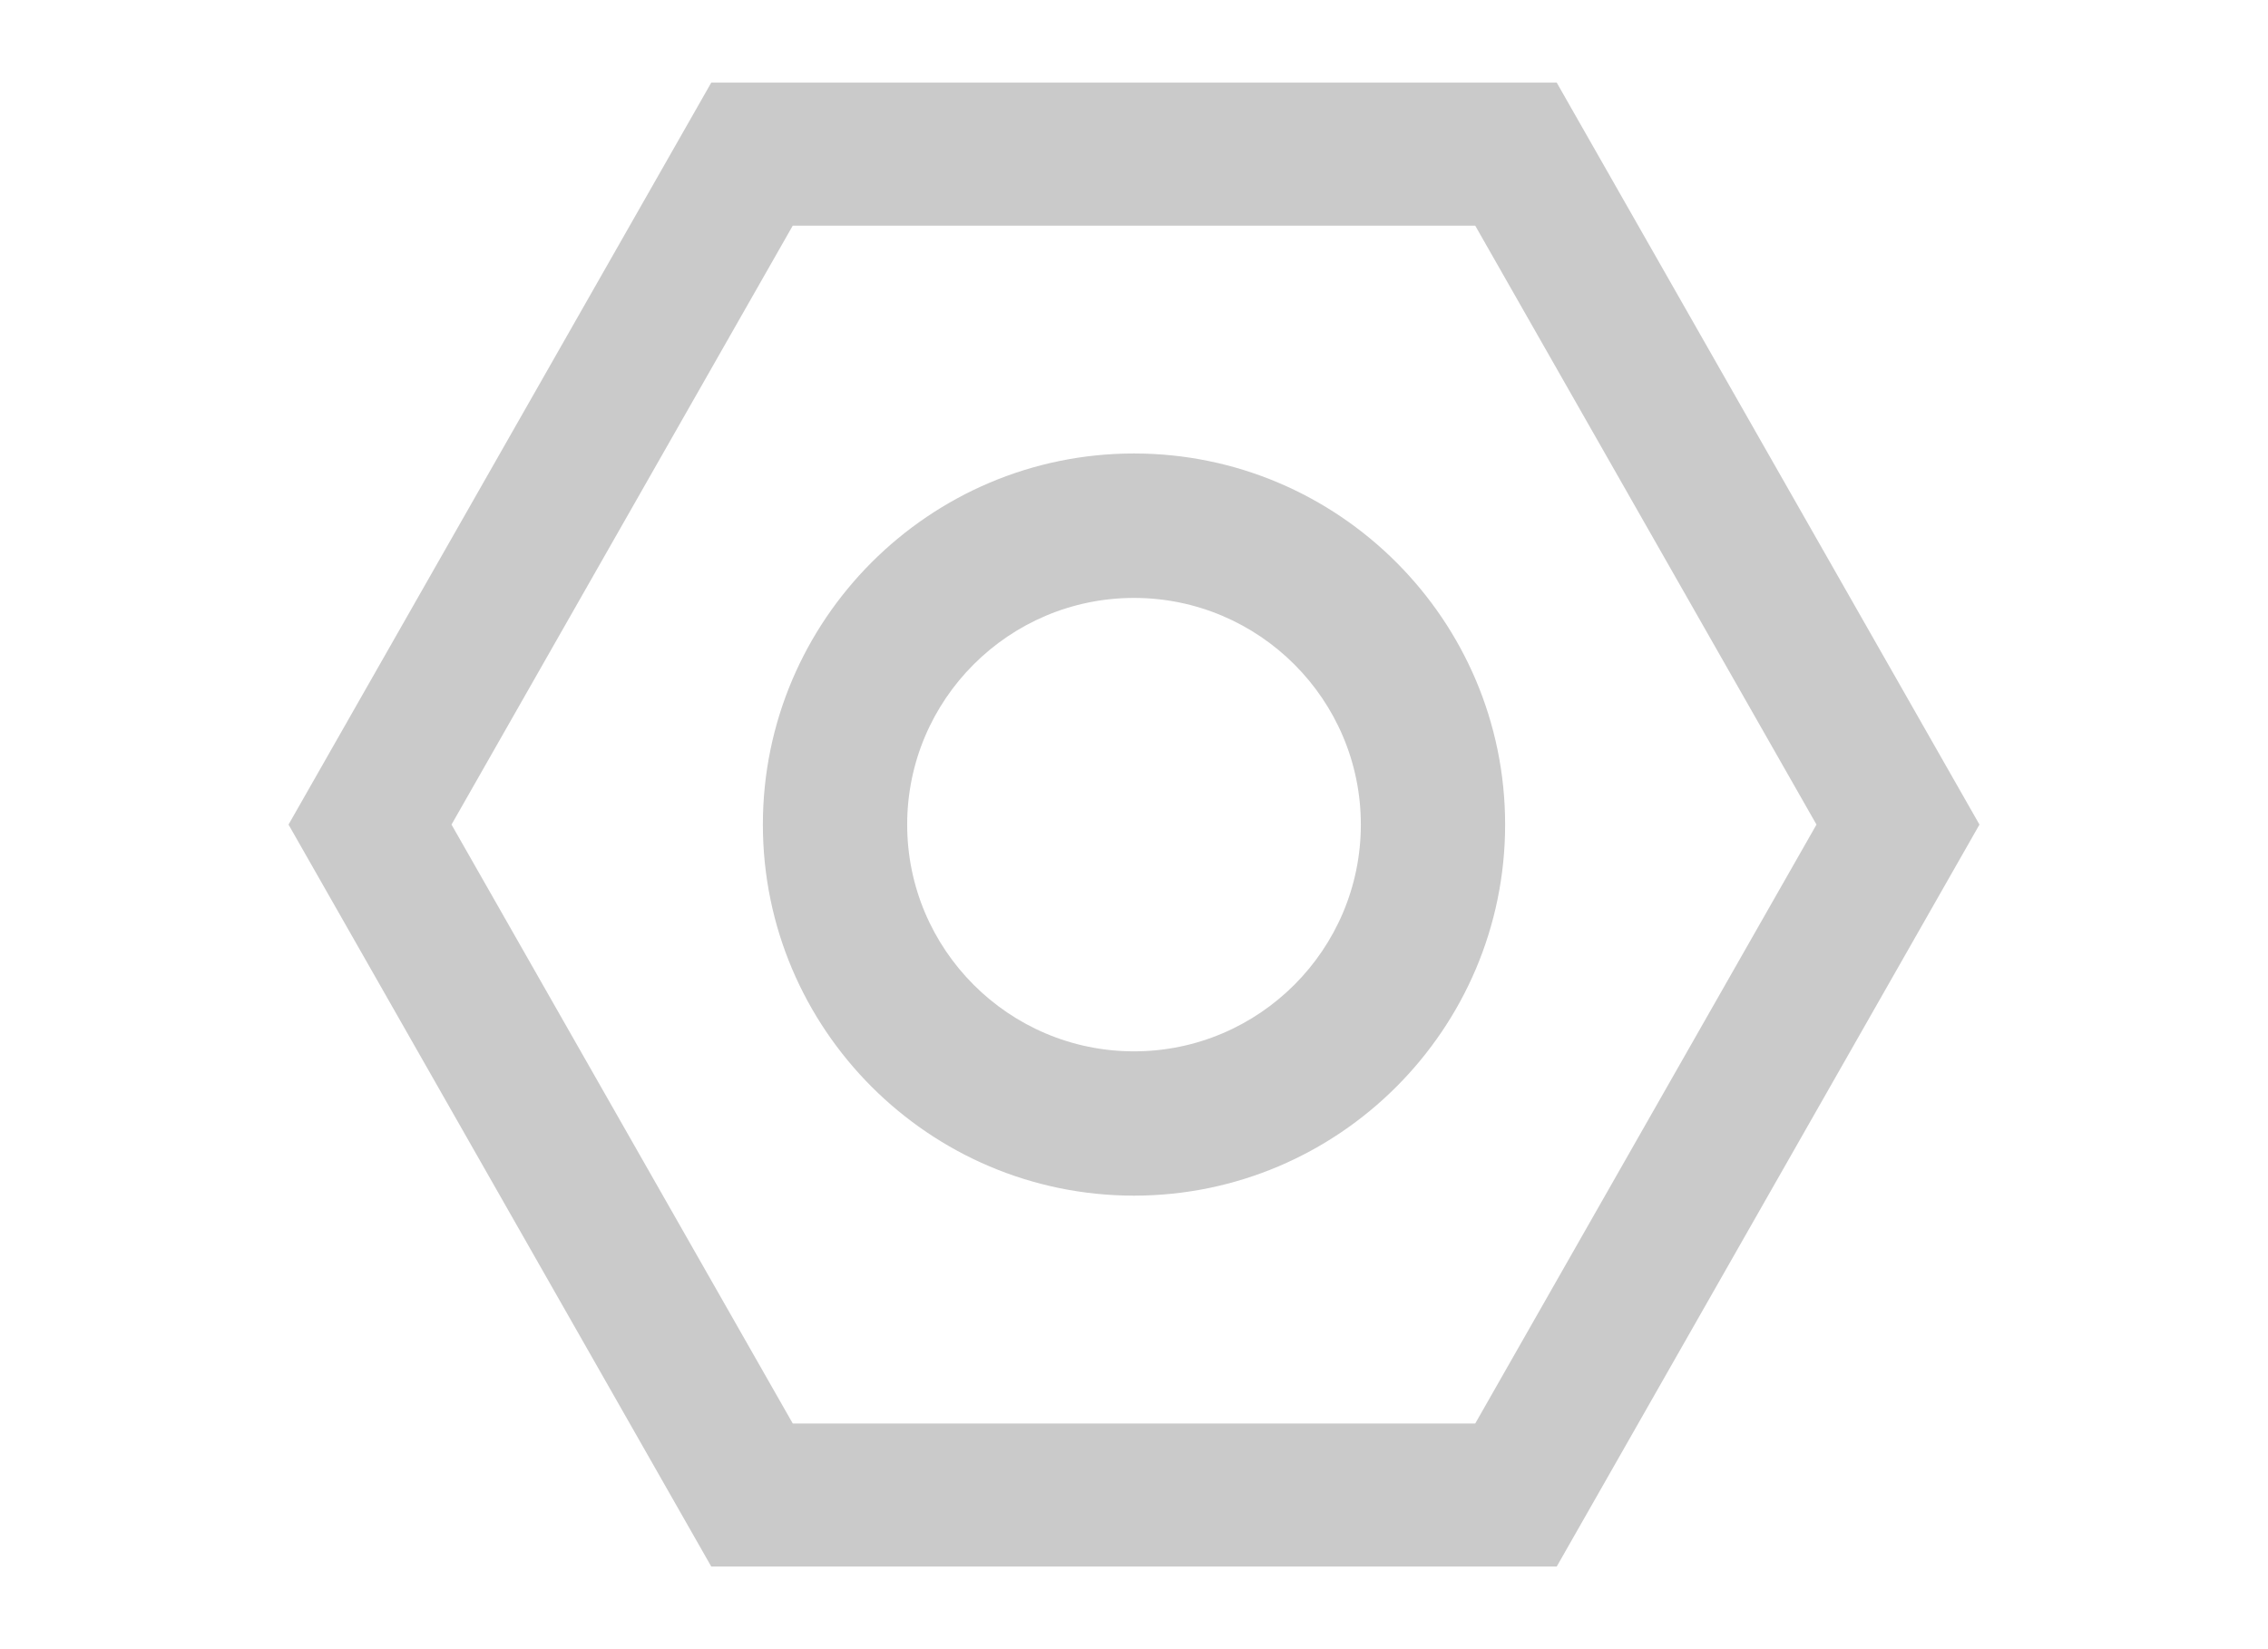 <?xml version="1.0" encoding="utf-8"?>
<!-- Generator: Adobe Illustrator 17.0.2, SVG Export Plug-In . SVG Version: 6.00 Build 0)  -->
<!DOCTYPE svg PUBLIC "-//W3C//DTD SVG 1.1//EN" "http://www.w3.org/Graphics/SVG/1.1/DTD/svg11.dtd">
<svg version="1.1" id="Layer_1" xmlns="http://www.w3.org/2000/svg" xmlns:xlink="http://www.w3.org/1999/xlink" x="0px" y="0px"
	 width="110px" height="80px" viewBox="0 0 110 80" enable-background="new 0 0 110 80" xml:space="preserve">
<g>
	<g>
		<path fill="#CACACA" d="M55,21.998c-9.925,0-18,8.075-18,18.001S45.075,58,55,58s18-8.075,18-18.001
			C73,30.074,64.925,21.998,55,21.998z M55,51c-6.066,0-11.001-4.937-11.001-11S48.934,29.005,55,29.005S66.002,33.937,66.002,40
			C66.001,46.063,61.066,51,55,51z M75.503,4.008H34.497L13.994,40l20.503,35.992h41.006L96.006,40L75.503,4.008z M71.55,69.053
			h-33.1L21.899,40l16.55-29.053H71.55L88.101,40L71.55,69.053z"/>
	</g>
</g>
</svg>
